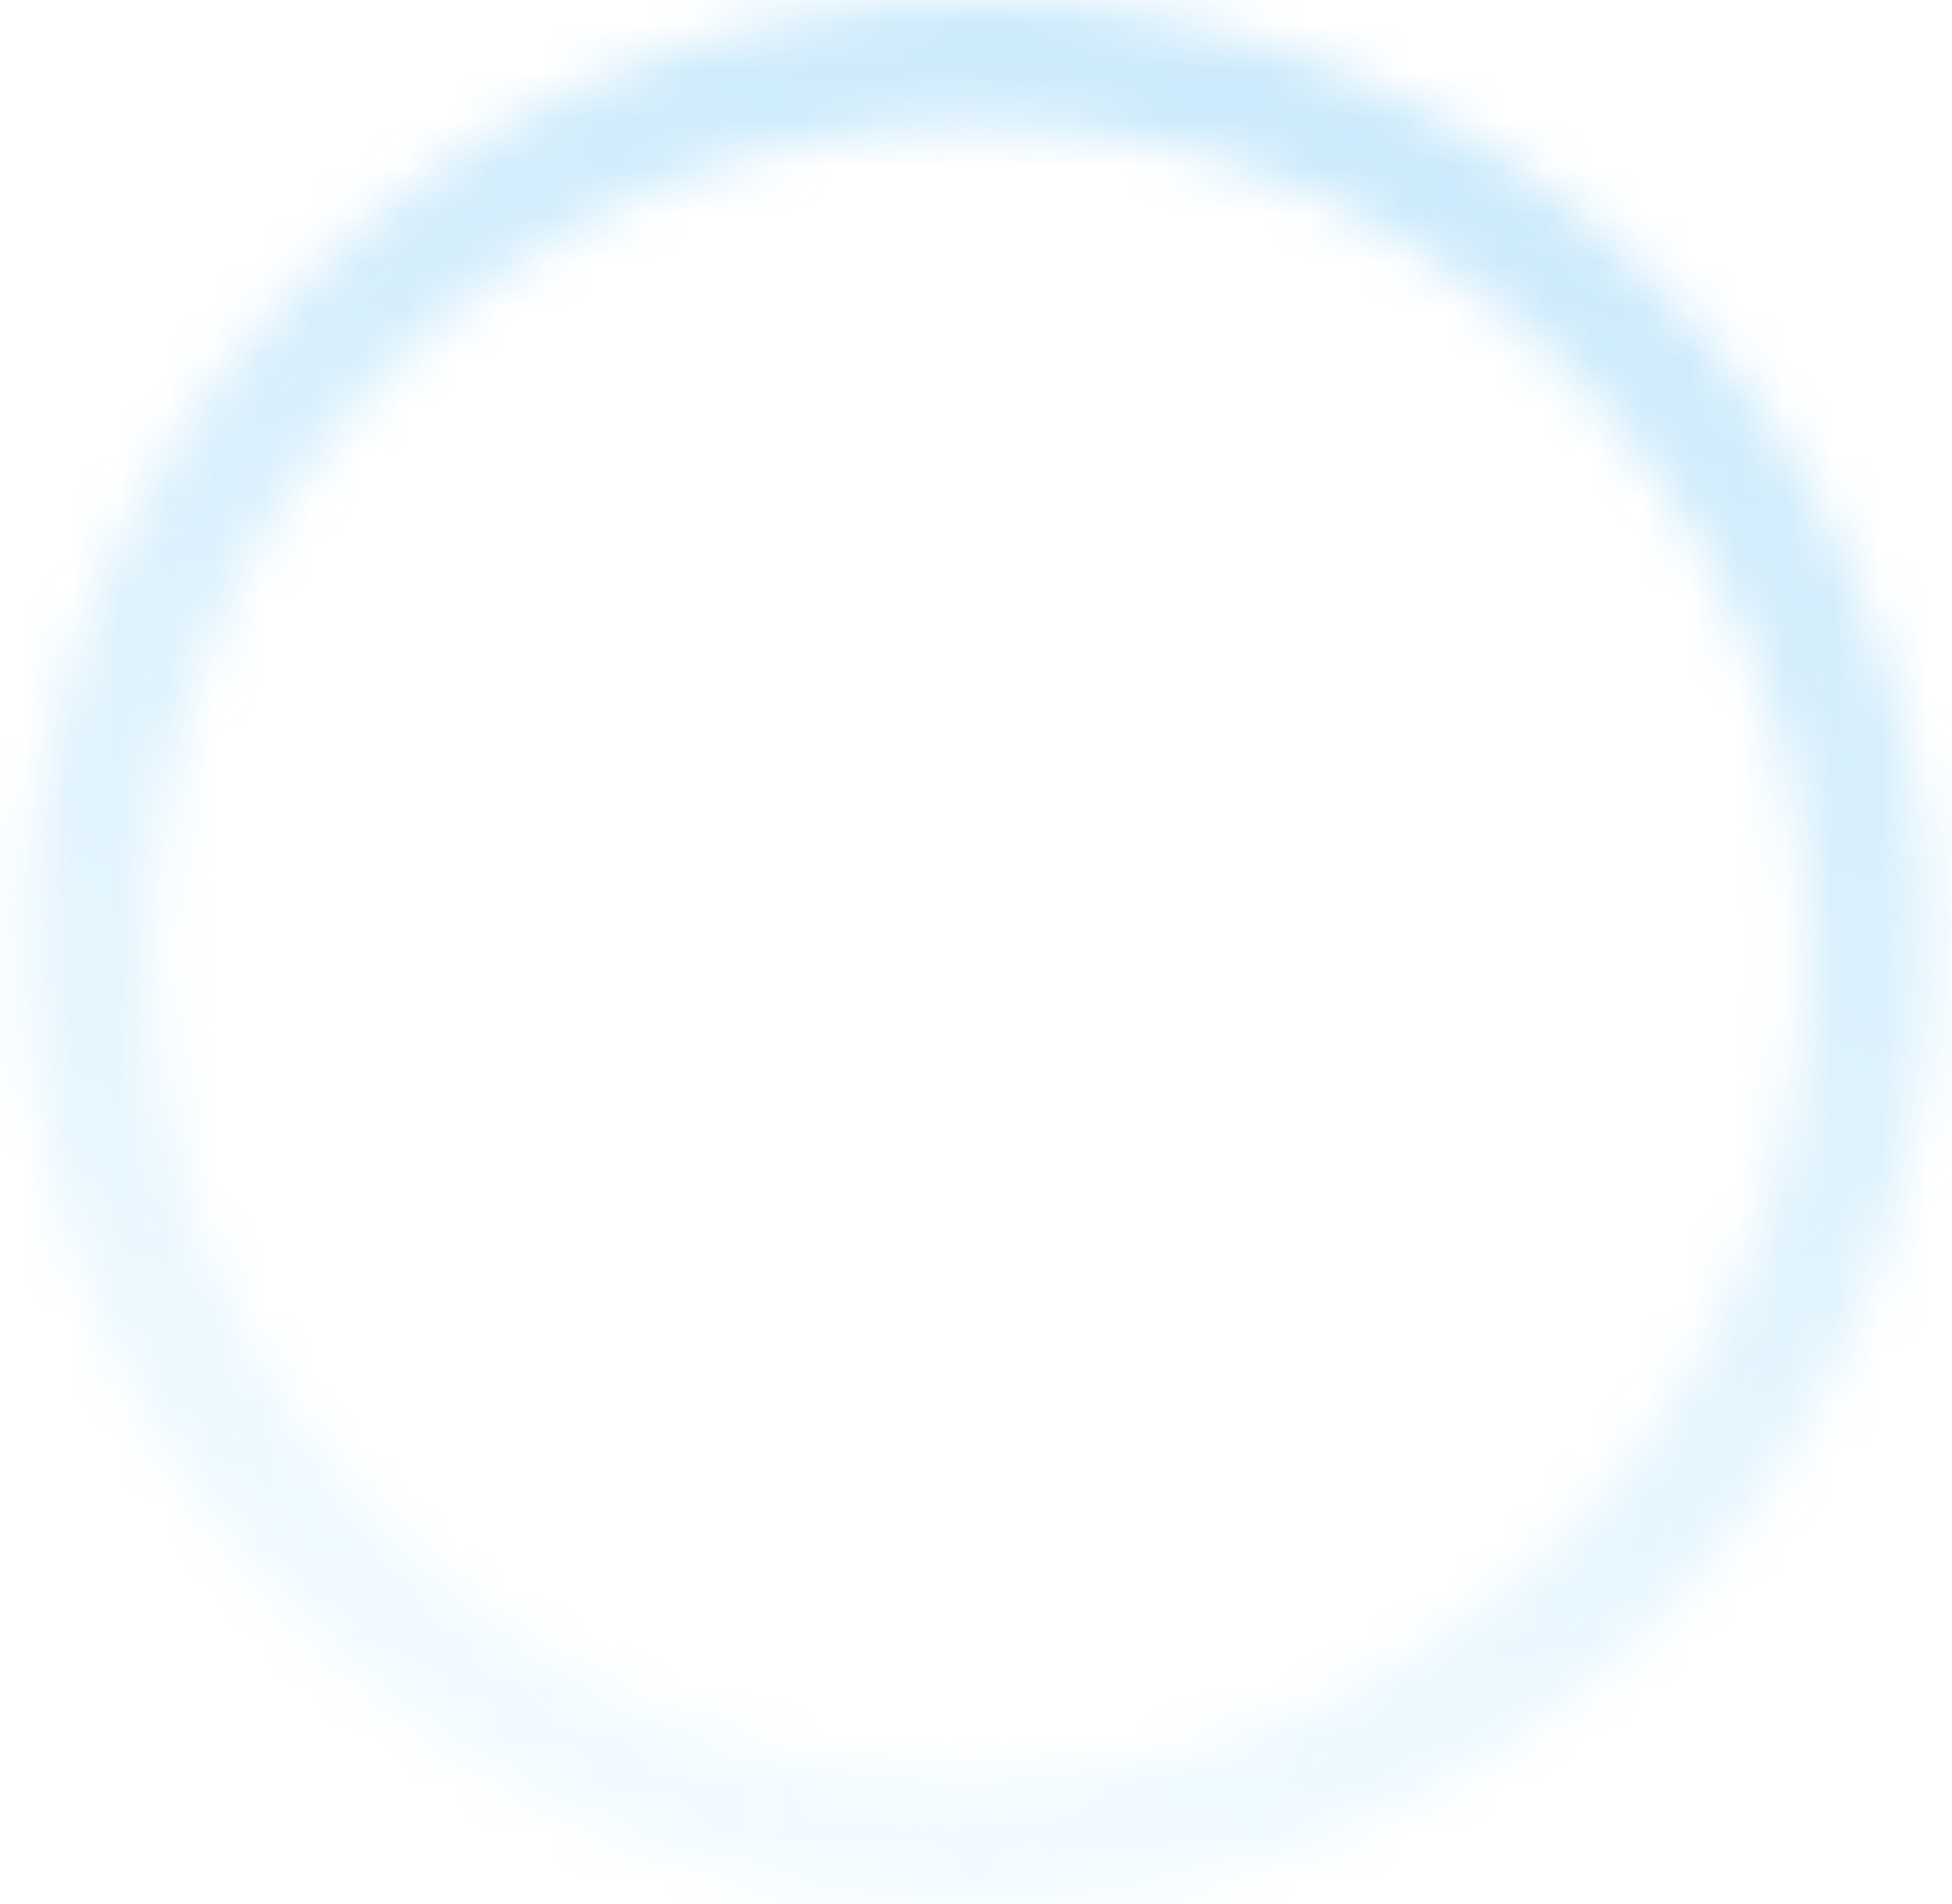 <svg width="41" height="40" viewBox="0 0 41 40" fill="none" xmlns="http://www.w3.org/2000/svg">
<g opacity="0.2">
<mask id="path-1-inside-1_346_1020" fill="white">
<path d="M40.55 20C40.55 31.046 31.596 40 20.55 40C9.504 40 0.55 31.046 0.55 20C0.55 8.954 9.504 0 20.55 0C31.596 0 40.55 8.954 40.55 20ZM3.15 20C3.15 29.61 10.94 37.4 20.55 37.4C30.16 37.4 37.95 29.61 37.95 20C37.95 10.39 30.16 2.6 20.55 2.6C10.94 2.6 3.15 10.39 3.15 20Z"/>
</mask>
<path d="M40.55 20C40.55 31.046 31.596 40 20.55 40C9.504 40 0.55 31.046 0.55 20C0.55 8.954 9.504 0 20.55 0C31.596 0 40.55 8.954 40.55 20ZM3.15 20C3.15 29.61 10.94 37.4 20.55 37.4C30.16 37.4 37.95 29.61 37.95 20C37.95 10.39 30.16 2.6 20.55 2.6C10.94 2.6 3.15 10.39 3.15 20Z" stroke="url(#paint0_linear_346_1020)" stroke-width="32" stroke-linecap="round" mask="url(#path-1-inside-1_346_1020)"/>
</g>
<defs>
<linearGradient id="paint0_linear_346_1020" x1="35.217" y1="4.417" x2="24.465" y2="40.922" gradientUnits="userSpaceOnUse">
<stop stop-color="#0098EF"/>
<stop offset="0.968" stop-color="#BCEBFF"/>
</linearGradient>
</defs>
</svg>

